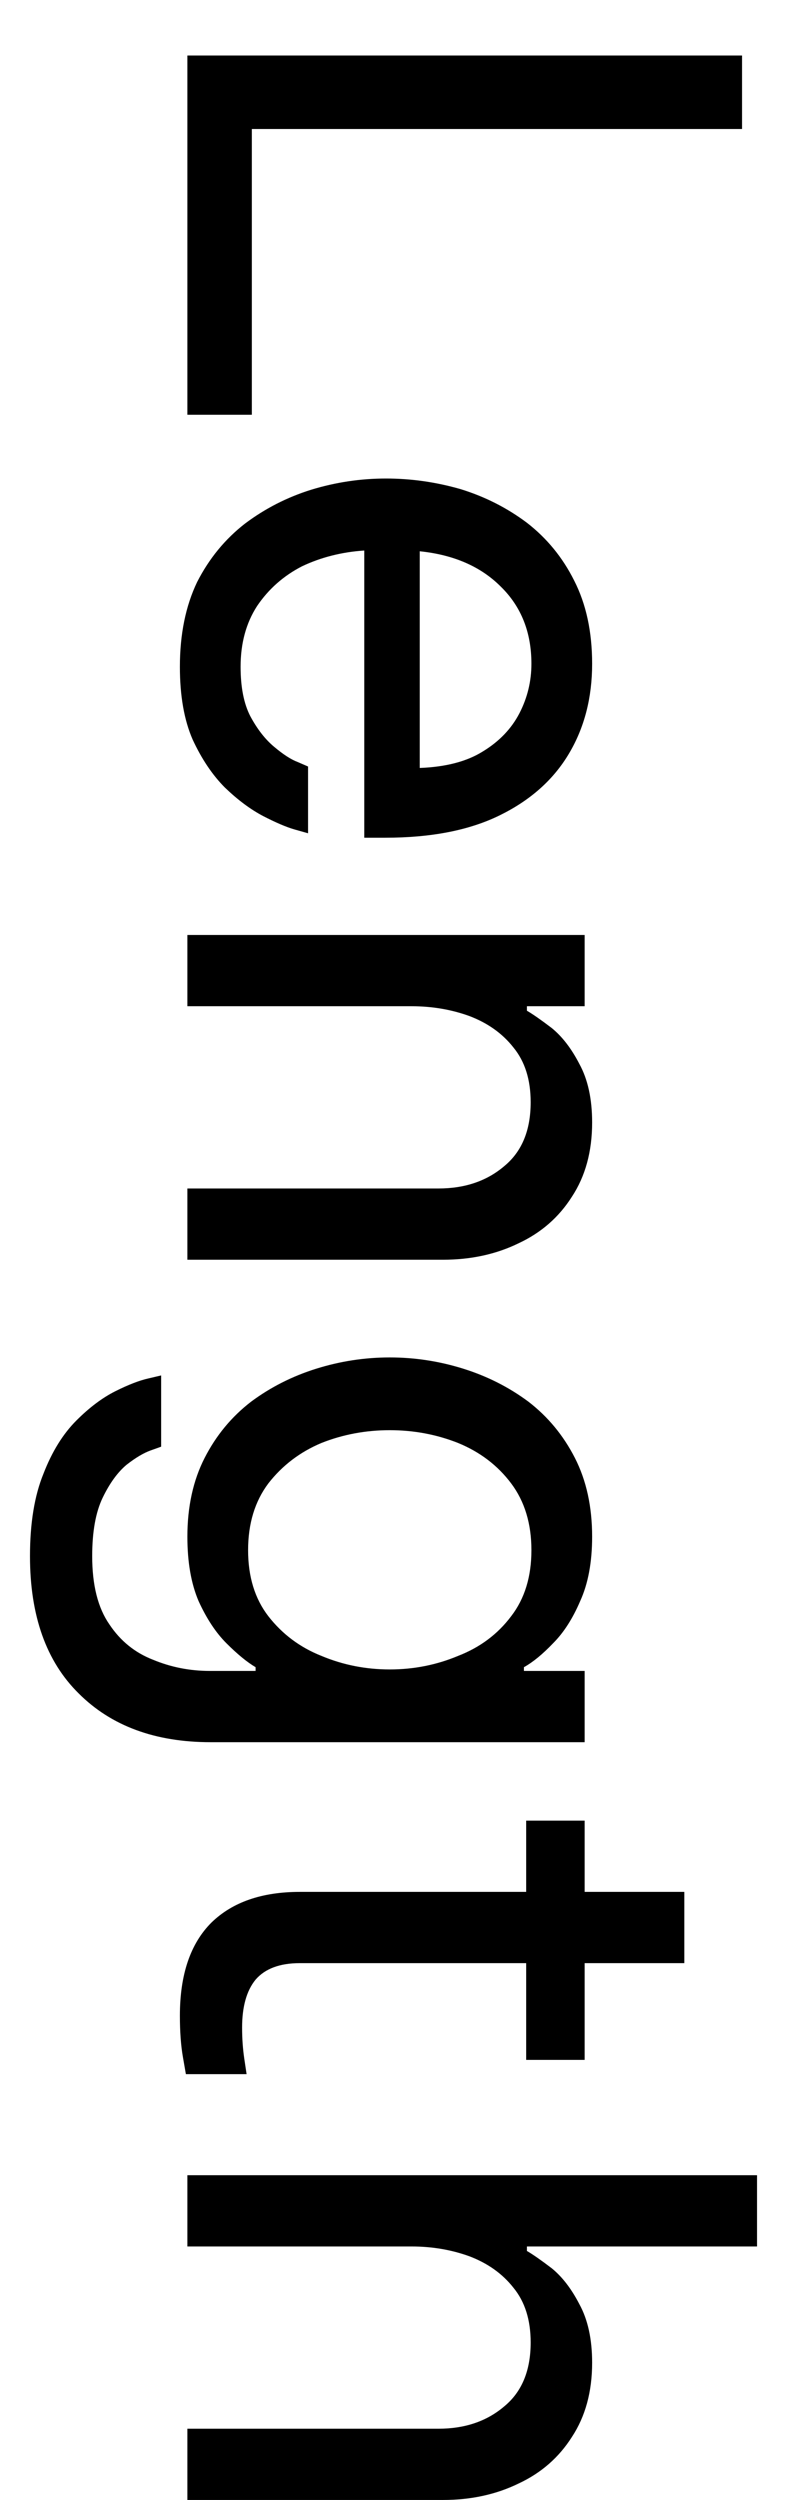 <svg width="13" height="40" viewBox="0 0 13 40" fill="none" xmlns="http://www.w3.org/2000/svg">
<path d="M3 0.888L11.88 0.888L11.88 2.064L4.032 2.064L4.032 6.636L3 6.636L3 0.888ZM2.88 10.668C2.88 10.148 2.972 9.696 3.156 9.312C3.348 8.936 3.604 8.624 3.924 8.376C4.244 8.136 4.596 7.956 4.98 7.836C5.372 7.716 5.772 7.656 6.18 7.656C6.58 7.656 6.976 7.712 7.368 7.824C7.76 7.944 8.116 8.124 8.436 8.364C8.756 8.612 9.008 8.92 9.192 9.288C9.384 9.664 9.48 10.107 9.48 10.62C9.48 11.164 9.356 11.643 9.108 12.059C8.86 12.476 8.492 12.803 8.004 13.043C7.516 13.284 6.904 13.403 6.168 13.403L5.832 13.403L5.832 8.808C5.472 8.832 5.14 8.916 4.836 9.06C4.54 9.212 4.3 9.424 4.116 9.696C3.94 9.968 3.852 10.291 3.852 10.668C3.852 10.995 3.904 11.259 4.008 11.46C4.12 11.668 4.248 11.832 4.392 11.951C4.536 12.072 4.66 12.152 4.764 12.191C4.876 12.239 4.932 12.264 4.932 12.264L4.932 13.332C4.932 13.332 4.86 13.312 4.716 13.271C4.58 13.232 4.412 13.159 4.212 13.056C4.012 12.951 3.808 12.8 3.6 12.6C3.4 12.399 3.228 12.143 3.084 11.832C2.948 11.52 2.88 11.132 2.88 10.668ZM6.72 8.82L6.72 12.287C7.136 12.271 7.472 12.184 7.728 12.024C7.992 11.864 8.188 11.659 8.316 11.412C8.444 11.164 8.508 10.899 8.508 10.62C8.508 10.116 8.344 9.704 8.016 9.384C7.696 9.064 7.264 8.876 6.72 8.82ZM3 14.959L9.36 14.959L9.36 16.099L8.436 16.099L8.436 16.171C8.532 16.227 8.664 16.319 8.832 16.447C9 16.583 9.148 16.775 9.276 17.023C9.412 17.271 9.48 17.583 9.48 17.959C9.48 18.423 9.372 18.819 9.156 19.147C8.948 19.475 8.664 19.723 8.304 19.891C7.944 20.067 7.54 20.155 7.092 20.155L3 20.155L3 19.015L7.02 19.015C7.444 19.015 7.796 18.895 8.076 18.655C8.356 18.423 8.496 18.083 8.496 17.635C8.496 17.275 8.404 16.983 8.22 16.759C8.044 16.535 7.808 16.367 7.512 16.255C7.224 16.151 6.916 16.099 6.588 16.099L3 16.099L3 14.959ZM0.48 24.898C0.48 24.37 0.552 23.93 0.696 23.578C0.832 23.226 1.008 22.942 1.224 22.726C1.432 22.518 1.64 22.362 1.848 22.258C2.056 22.154 2.232 22.086 2.376 22.054C2.512 22.022 2.58 22.006 2.58 22.006L2.58 23.146C2.58 23.146 2.524 23.166 2.412 23.206C2.3 23.246 2.172 23.322 2.028 23.434C1.884 23.554 1.756 23.73 1.644 23.962C1.532 24.194 1.476 24.506 1.476 24.898C1.476 25.362 1.568 25.726 1.752 25.99C1.928 26.254 2.16 26.442 2.448 26.554C2.736 26.674 3.04 26.734 3.36 26.734L4.092 26.734L4.092 26.674C3.956 26.594 3.8 26.466 3.624 26.29C3.456 26.122 3.308 25.898 3.18 25.618C3.06 25.338 3 24.994 3 24.586C3 24.106 3.092 23.686 3.276 23.326C3.46 22.966 3.708 22.666 4.02 22.426C4.332 22.194 4.68 22.018 5.064 21.898C5.448 21.778 5.84 21.718 6.24 21.718C6.64 21.718 7.032 21.778 7.416 21.898C7.8 22.018 8.148 22.194 8.46 22.426C8.772 22.666 9.02 22.966 9.204 23.326C9.388 23.686 9.48 24.106 9.48 24.586C9.48 24.994 9.416 25.338 9.288 25.618C9.168 25.898 9.024 26.122 8.856 26.29C8.688 26.466 8.532 26.594 8.388 26.674L8.388 26.734L9.36 26.734L9.36 27.874L3.372 27.874C2.484 27.874 1.78 27.614 1.26 27.094C0.74 26.582 0.48 25.85 0.48 24.898ZM3.972 24.802C3.972 25.226 4.08 25.578 4.296 25.858C4.52 26.146 4.804 26.358 5.148 26.494C5.492 26.638 5.856 26.71 6.24 26.71C6.624 26.71 6.988 26.638 7.332 26.494C7.684 26.358 7.968 26.146 8.184 25.858C8.4 25.578 8.508 25.226 8.508 24.802C8.508 24.378 8.4 24.022 8.184 23.734C7.968 23.446 7.684 23.23 7.332 23.086C6.988 22.95 6.624 22.882 6.24 22.882C5.856 22.882 5.492 22.95 5.148 23.086C4.804 23.23 4.52 23.446 4.296 23.734C4.08 24.022 3.972 24.378 3.972 24.802ZM2.88 32.249C2.88 31.593 3.048 31.097 3.384 30.761C3.72 30.433 4.192 30.269 4.8 30.269L8.424 30.269L8.424 29.129L9.36 29.129L9.36 30.269L10.956 30.269L10.956 31.409L9.36 31.409L9.36 32.957L8.424 32.957L8.424 31.409L4.8 31.409C4.48 31.409 4.244 31.497 4.092 31.673C3.948 31.849 3.876 32.105 3.876 32.441C3.876 32.617 3.888 32.785 3.912 32.945C3.936 33.105 3.948 33.185 3.948 33.185L2.976 33.185C2.976 33.185 2.96 33.093 2.928 32.909C2.896 32.725 2.88 32.505 2.88 32.249ZM3 34.802L12.12 34.802L12.12 35.942L8.436 35.942L8.436 36.014C8.532 36.07 8.664 36.162 8.832 36.29C9 36.426 9.148 36.618 9.276 36.866C9.412 37.114 9.48 37.426 9.48 37.802C9.48 38.266 9.372 38.662 9.156 38.99C8.948 39.318 8.664 39.566 8.304 39.734C7.944 39.91 7.54 39.998 7.092 39.998L3 39.998L3 38.858L7.02 38.858C7.444 38.858 7.796 38.738 8.076 38.498C8.356 38.266 8.496 37.926 8.496 37.478C8.496 37.118 8.404 36.826 8.22 36.602C8.044 36.378 7.808 36.21 7.512 36.098C7.224 35.994 6.916 35.942 6.588 35.942L3 35.942L3 34.802Z" fill="black"/>
</svg>
